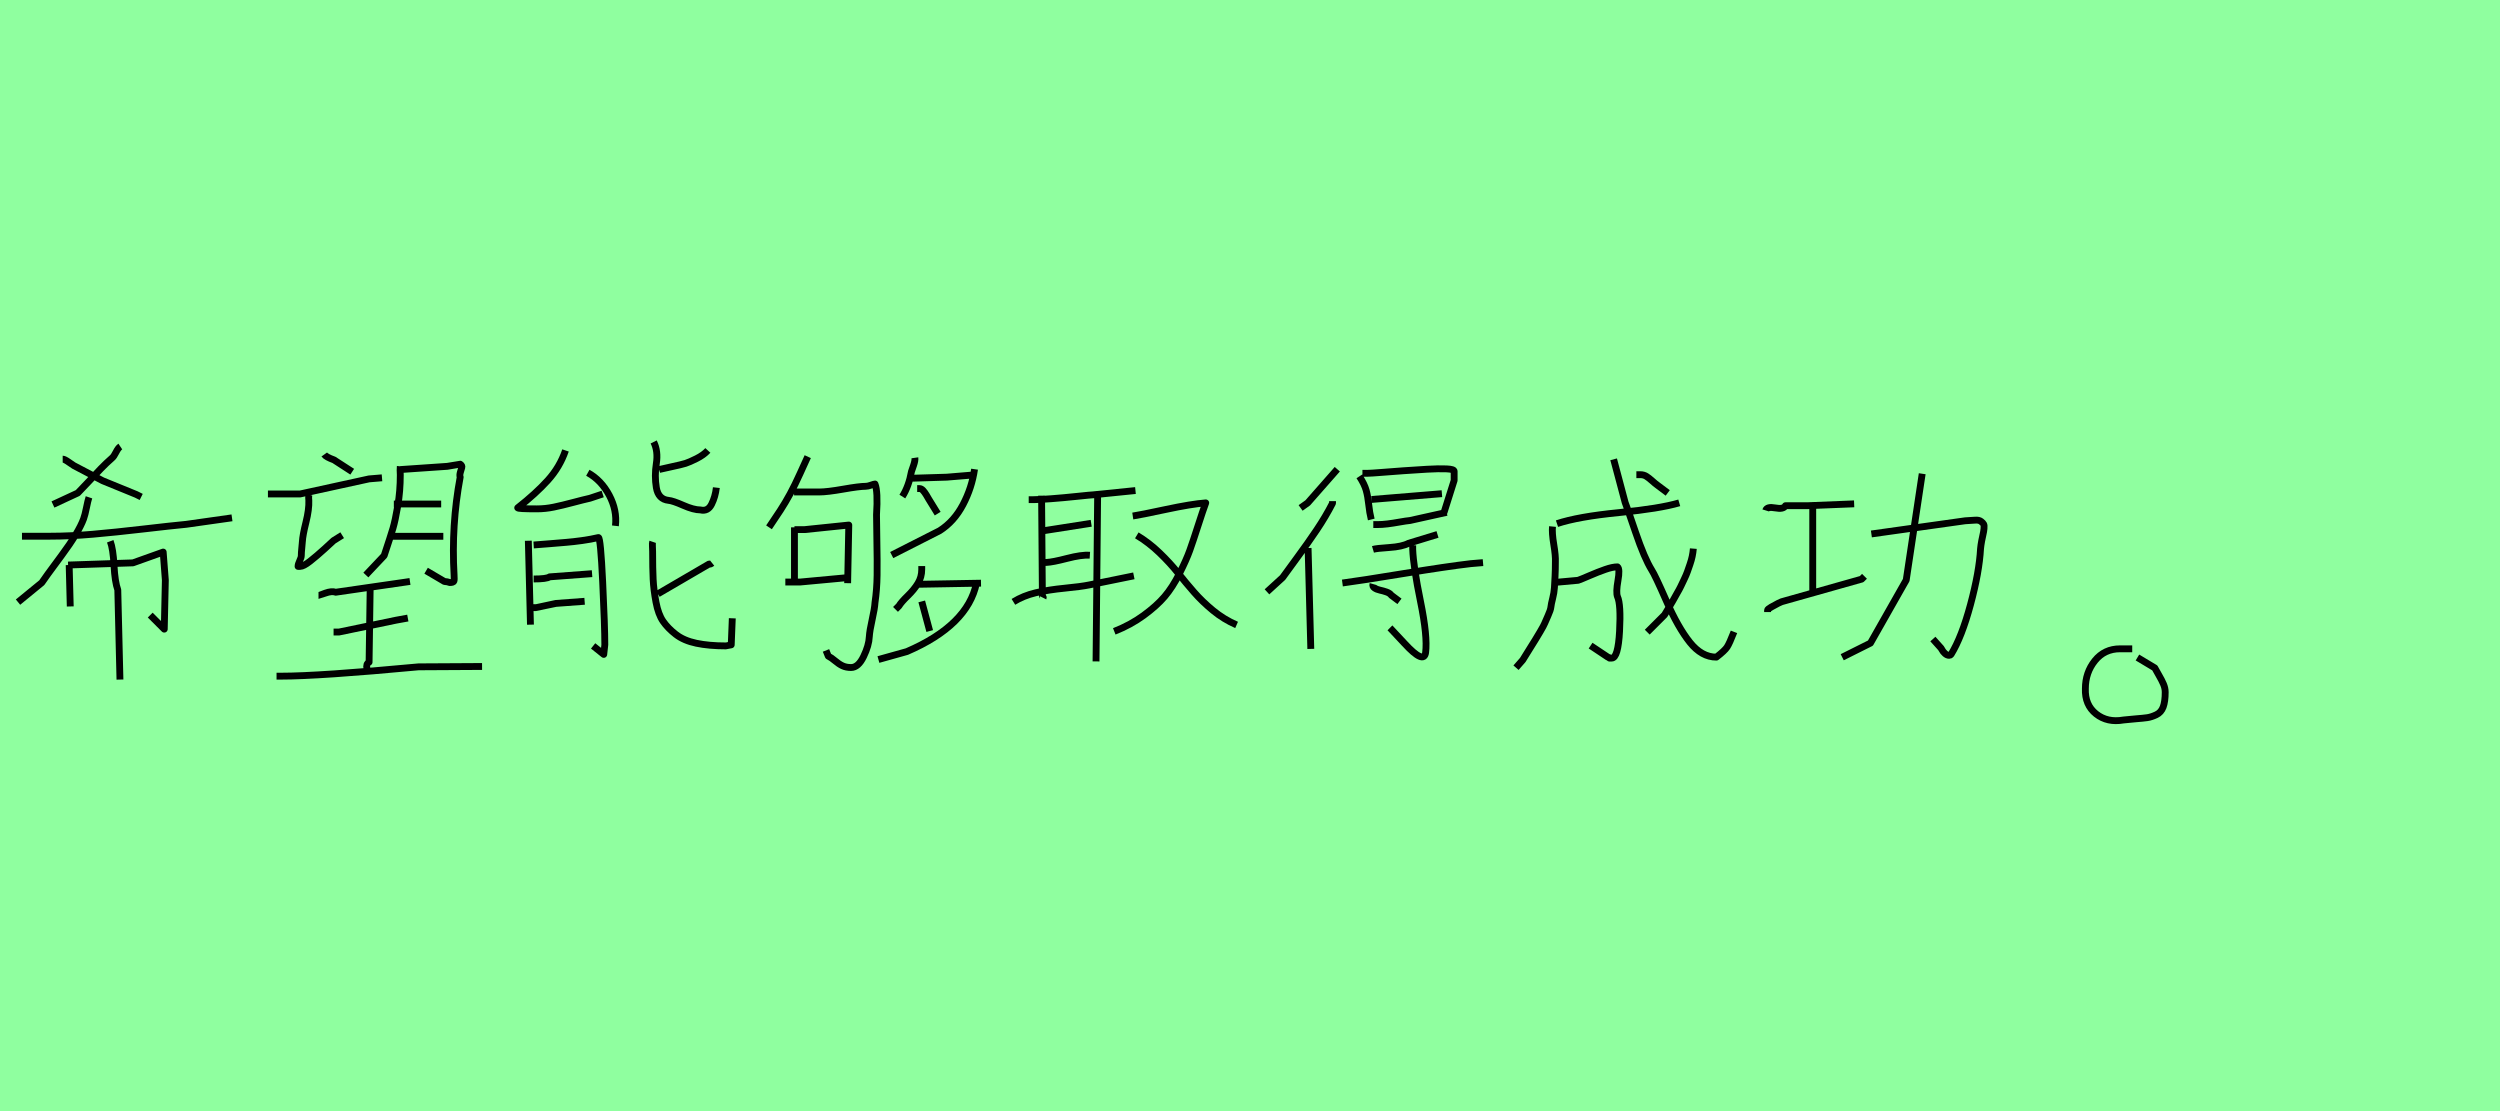 <?xml version="1.0" encoding="utf-8" standalone="no"?>
<!DOCTYPE svg PUBLIC "-//W3C//DTD SVG 1.1//EN"
  "http://www.w3.org/Graphics/SVG/1.1/DTD/svg11.dtd">
<svg xmlns:xlink="http://www.w3.org/1999/xlink" width="364.5pt" height="162pt" viewBox="0 0 364.5 162" xmlns="http://www.w3.org/2000/svg" version="1.1">
 <defs>
  <style type="text/css">*{stroke-linejoin: round; stroke-linecap: butt}</style>
 </defs>
 <g id="figure_1">
  <g id="patch_1">
   <path d="M 0 162 
L 364.5 162 
L 364.5 0 
L 0 0 
z
" style="fill: #8fff9f"/>
  </g>
  <g id="axes_1">
   <g id="patch_2">
    <path d="M 16.072 78.914 
Q 16.492 80.017 16.623 82.433 
Q 16.754 84.849 17.175 86.005 
L 17.49 99.083 
M 9.927 82.381 
L 19.38 82.066 
L 23.792 80.49 
L 24.107 84.587 
L 23.95 91.73 
L 21.902 89.681 
M 10.084 82.381 
L 10.242 88.421 
M 17.542 65.101 
Q 17.227 65.311 16.912 65.941 
Q 16.597 66.572 16.334 66.782 
Q 15.494 67.517 14.706 68.331 
Q 13.918 69.145 12.894 70.248 
Q 11.87 71.351 11.345 71.876 
L 7.721 73.557 
M 9.139 66.939 
Q 9.401 66.939 10.032 67.386 
Q 10.662 67.832 10.767 67.885 
Q 11.292 68.147 14.969 70.091 
L 19.853 72.086 
L 20.588 72.454 
M 3.204 78.179 
L 7.301 78.179 
Q 10.242 78.179 13.551 77.89 
Q 16.859 77.601 20.904 77.129 
Q 24.948 76.656 27.154 76.446 
L 33.824 75.5 
M 12.973 72.507 
Q 12.815 72.979 12.605 74.03 
Q 12.395 75.08 12.185 75.658 
Q 11.45 77.654 8.955 81.015 
Q 6.46 84.377 6.093 84.954 
L 2.626 87.79 
" clip-path="url(#pd7e9e1a34f)" style="fill: none; stroke: #000000; stroke-linejoin: miter"/>
   </g>
  </g>
  <g id="axes_2">
   <g id="patch_3">
    <path d="M 53.969 85.877 
L 53.812 96.545 
Q 53.341 96.807 53.498 97.486 
M 48.635 92.152 
L 49.419 92.152 
L 57.734 90.427 
L 59.46 90.113 
M 40.32 98.585 
L 40.947 98.585 
Q 46.543 98.585 61.029 97.225 
L 70.285 97.173 
M 46.438 86.818 
Q 46.491 86.818 47.432 86.478 
Q 48.373 86.138 48.949 86.348 
L 59.774 84.779 
M 57.107 78.189 
L 64.637 78.189 
M 57.421 73.483 
L 64.324 73.483 
M 58.362 68.462 
L 65.213 67.992 
Q 67.043 67.678 67.095 67.678 
Q 67.409 67.887 67.331 68.149 
Q 67.252 68.41 67.121 68.855 
Q 66.991 69.299 67.095 69.561 
Q 65.788 76.568 66.206 83.837 
Q 66.258 84.517 66.18 84.726 
Q 66.102 84.936 65.579 84.936 
L 65.213 84.831 
L 64.794 84.779 
L 62.127 83.21 
M 58.362 67.992 
Q 58.31 68.462 58.362 69.247 
Q 58.362 71.6 57.996 73.744 
Q 57.63 75.888 57.29 77.039 
Q 56.95 78.189 56.009 81.013 
L 53.341 83.837 
M 47.275 66.266 
Q 47.537 66.632 48.687 67.05 
L 51.354 68.776 
M 45.026 72.175 
Q 44.974 72.594 45.026 72.96 
Q 45.079 74.267 44.608 76.15 
Q 44.137 78.033 44.085 78.974 
Q 44.085 79.078 44.007 79.837 
Q 43.928 80.595 43.928 81.013 
Q 43.928 81.275 43.693 81.772 
Q 43.458 82.268 43.458 82.582 
L 43.771 82.582 
Q 44.242 82.582 45.21 81.824 
Q 46.177 81.066 47.327 80.02 
Q 48.478 78.974 48.635 78.817 
L 49.89 78.033 
M 39.065 72.019 
L 40.163 72.019 
L 43.771 72.019 
L 53.812 69.822 
L 55.695 69.665 
" clip-path="url(#p5351d56a6d)" style="fill: none; stroke: #000000; stroke-linejoin: miter"/>
   </g>
  </g>
  <g id="axes_3">
   <g id="patch_4">
    <path d="M 95.926 86.584 
L 103.361 82.247 
Q 103.568 82.299 103.826 82.092 
M 95.152 78.995 
Q 95.1 79.149 95.126 79.691 
Q 95.152 80.234 95.152 80.388 
Q 95.152 82.918 95.229 84.467 
Q 95.307 86.016 95.643 87.797 
Q 95.978 89.578 96.675 90.585 
Q 97.372 91.592 98.534 92.495 
Q 99.695 93.399 101.528 93.786 
Q 103.361 94.173 105.839 94.173 
Q 105.891 94.173 106.614 94.019 
L 106.769 90.146 
M 77.495 88.597 
L 78.115 88.597 
Q 78.166 88.597 81.057 87.978 
L 85.239 87.668 
M 77.805 84.416 
Q 79.715 84.416 80.128 84.106 
L 86.324 83.641 
M 77.805 79.459 
Q 78.579 79.408 80.102 79.278 
Q 81.625 79.149 82.58 79.072 
Q 83.536 78.995 84.852 78.814 
Q 86.169 78.633 87.253 78.375 
Q 87.563 78.375 87.872 84.88 
Q 88.182 91.385 88.182 94.019 
Q 88.182 94.07 88.027 95.412 
L 86.478 94.173 
M 77.03 78.84 
L 77.34 91.076 
M 96.081 68.462 
Q 96.236 68.411 97.811 68.075 
Q 99.386 67.739 99.954 67.559 
Q 100.521 67.378 101.554 66.862 
Q 102.587 66.345 103.206 65.674 
M 95.307 64.435 
Q 95.978 65.778 95.694 67.585 
Q 95.41 69.392 95.694 71.095 
Q 95.978 72.799 97.475 72.954 
Q 98.095 73.006 99.618 73.677 
Q 101.141 74.348 102.122 74.348 
Q 103.206 74.606 103.748 73.522 
Q 104.29 72.438 104.445 71.095 
M 85.704 68.927 
Q 87.666 70.011 88.828 72.205 
Q 89.989 74.4 89.731 76.671 
M 82.451 65.674 
Q 81.625 68.101 79.87 70.037 
Q 78.115 71.973 75.481 74.038 
Q 75.481 74.193 78.269 74.193 
Q 79.508 74.193 80.748 73.935 
Q 81.987 73.677 83.536 73.264 
Q 85.084 72.851 86.014 72.644 
L 87.872 72.025 
" clip-path="url(#p69f81cbb8a)" style="fill: none; stroke: #000000; stroke-linejoin: miter"/>
   </g>
  </g>
  <g id="axes_4">
   <g id="patch_5">
    <path d="M 142.089 68.408 
Q 141.701 71.122 140.399 73.588 
Q 139.097 76.053 136.992 77.382 
L 130.012 80.927 
M 134.389 87.686 
L 135.552 92.006 
M 142.366 85.027 
Q 141.091 91.175 132.228 94.998 
L 128.074 96.161 
M 133.724 85.193 
L 143.03 85.027 
M 134.389 82.534 
L 134.389 83.032 
Q 134.389 84.14 133.835 85.054 
Q 133.281 85.968 132.339 86.882 
Q 131.397 87.796 131.065 88.35 
L 130.566 88.849 
M 133.724 71.233 
L 134.056 71.233 
Q 134.333 71.233 134.582 71.51 
Q 134.832 71.787 135.081 72.203 
Q 135.33 72.618 135.386 72.729 
L 136.715 74.889 
M 132.561 69.738 
L 138.045 69.571 
L 142.033 69.239 
M 133.391 66.746 
Q 133.447 67.134 133.198 67.854 
Q 132.948 68.574 132.893 68.74 
Q 132.505 70.901 131.563 72.397 
M 114.502 84.86 
L 115 84.86 
L 116.662 84.86 
L 123.808 84.196 
M 115.831 77.216 
L 117.327 77.216 
L 123.753 76.551 
L 123.587 85.027 
M 115.831 76.884 
L 115.831 85.193 
M 115.776 71.732 
L 119.432 71.732 
Q 120.595 71.732 122.95 71.316 
Q 125.304 70.901 126.246 70.901 
Q 126.522 70.901 126.993 70.735 
Q 127.464 70.568 127.575 70.568 
Q 128.018 71.621 127.797 75.055 
Q 127.797 76.44 127.852 79.099 
Q 127.907 81.758 127.88 83.863 
Q 127.852 85.968 127.575 87.852 
Q 127.52 88.738 127.16 90.345 
Q 126.799 91.951 126.744 92.837 
Q 126.689 94.111 125.913 95.718 
Q 125.138 97.324 124.085 97.324 
Q 123.365 97.324 122.839 97.075 
Q 122.312 96.826 121.759 96.355 
Q 121.205 95.884 120.761 95.662 
L 120.429 94.832 
M 117.77 66.58 
Q 117.438 67.3 116.662 69.017 
Q 115.887 70.735 115.194 72.009 
Q 114.502 73.283 113.782 74.391 
L 112.12 76.884 
" clip-path="url(#p18a86d143a)" style="fill: none; stroke: #000000; stroke-linejoin: miter"/>
   </g>
  </g>
  <g id="axes_5">
   <g id="patch_6">
    <path d="M 165.746 78.053 
Q 167.506 79.109 169.051 80.595 
Q 170.595 82.081 171.73 83.509 
Q 172.864 84.936 174.076 86.325 
Q 175.289 87.713 176.853 89.004 
Q 178.417 90.294 180.295 91.115 
M 165.159 75.237 
Q 166.215 75.081 169.97 74.279 
Q 173.724 73.477 175.797 73.321 
Q 175.406 74.377 174.682 76.625 
Q 173.959 78.874 173.47 80.243 
Q 172.981 81.612 171.964 83.626 
Q 170.947 85.64 169.794 86.989 
Q 168.64 88.339 166.743 89.727 
Q 164.846 91.115 162.461 92.054 
M 152.097 82.003 
L 152.566 82.003 
Q 153.465 81.964 155.577 81.416 
Q 157.689 80.869 158.902 80.947 
M 151.862 77.427 
L 159.097 76.293 
M 147.755 87.752 
Q 149.203 86.853 151.021 86.422 
Q 152.84 85.992 155.245 85.757 
Q 157.65 85.523 158.784 85.288 
L 165.316 83.958 
M 160.036 72.147 
L 159.801 96.434 
M 151.862 72.265 
L 151.979 86.813 
Q 151.979 86.892 152.058 86.989 
Q 152.136 87.087 152.097 87.165 
M 149.985 72.851 
L 150.689 72.851 
Q 151.471 72.851 153.27 72.714 
Q 155.069 72.578 157.103 72.362 
Q 159.136 72.147 159.371 72.147 
L 165.55 71.522 
" clip-path="url(#p45c1782f6b)" style="fill: none; stroke: #000000; stroke-linejoin: miter"/>
   </g>
  </g>
  <g id="axes_6">
   <g id="patch_7">
    <path d="M 200.178 85.151 
Q 200.079 85.498 200.401 85.721 
Q 200.723 85.944 201.193 86.043 
Q 201.664 86.142 202.159 86.315 
Q 202.654 86.488 202.852 86.786 
L 204.041 87.677 
M 195.721 85.003 
Q 198.345 84.656 204.685 83.616 
Q 211.024 82.576 214.441 82.18 
L 216.224 82.031 
M 205.972 79.505 
L 205.972 80.1 
Q 206.071 82.626 207.111 87.702 
Q 208.151 92.778 207.854 95.155 
Q 207.607 96.889 204.784 93.818 
Q 202.803 91.688 202.654 91.54 
M 200.178 80.1 
Q 200.673 79.951 202.555 79.827 
Q 204.437 79.704 205.378 79.208 
L 209.588 77.921 
M 199.98 72.82 
L 210.231 71.978 
M 200.227 76.484 
L 200.822 76.484 
Q 201.515 76.484 202.307 76.385 
Q 203.1 76.286 204.066 76.113 
Q 205.031 75.94 205.576 75.89 
L 210.925 74.702 
M 198.643 69.006 
L 199.385 69.006 
Q 199.831 69.006 201.366 68.882 
Q 202.902 68.759 204.635 68.635 
Q 206.368 68.511 208.077 68.412 
Q 209.786 68.313 210.9 68.362 
Q 212.014 68.412 212.014 68.709 
L 212.014 70.046 
L 210.528 74.751 
M 198.197 69.452 
Q 198.94 70.591 199.187 71.483 
Q 199.435 72.374 199.559 73.563 
Q 199.683 74.751 199.93 75.742 
M 190.719 79.902 
L 191.115 94.61 
M 194.284 73.067 
L 194.284 73.364 
Q 193.294 75.296 191.982 77.252 
Q 190.669 79.208 189.134 81.288 
Q 187.599 83.368 187.004 84.21 
L 184.726 86.29 
M 194.978 68.412 
L 190.669 73.315 
L 189.629 74.058 
" clip-path="url(#p4b20e7b715)" style="fill: none; stroke: #000000; stroke-linejoin: miter"/>
   </g>
  </g>
  <g id="axes_7">
   <g id="patch_8">
    <path d="M 226.354 76.768 
Q 226.261 77.701 226.541 79.382 
Q 226.821 81.062 226.774 81.948 
Q 226.774 83.069 226.727 84.002 
Q 226.681 84.935 226.634 85.682 
Q 226.587 86.429 226.377 87.246 
Q 226.167 88.062 226.121 88.506 
Q 226.074 88.949 225.701 89.766 
Q 225.327 90.583 225.211 90.886 
Q 225.094 91.189 224.557 92.099 
Q 224.02 93.009 223.857 93.266 
Q 223.694 93.523 222.97 94.69 
Q 222.247 95.856 222.014 96.23 
L 221.034 97.35 
M 238.582 69.207 
L 239.142 69.207 
Q 239.655 69.207 240.029 69.441 
Q 240.402 69.674 240.869 70.094 
Q 241.335 70.514 241.662 70.747 
L 243.156 71.868 
M 246.889 79.988 
Q 246.843 80.548 246.726 81.108 
Q 246.609 81.668 246.399 82.275 
Q 246.189 82.882 246.026 83.349 
Q 245.862 83.815 245.536 84.492 
Q 245.209 85.169 245.046 85.519 
Q 244.882 85.869 244.462 86.592 
Q 244.042 87.316 243.902 87.596 
Q 243.762 87.876 243.272 88.669 
Q 242.782 89.462 242.689 89.649 
L 240.169 92.169 
M 235.268 66.967 
L 236.948 73.268 
Q 237.182 73.828 238.465 77.608 
Q 239.749 81.388 240.822 83.115 
Q 241.289 83.815 242.969 87.642 
Q 244.649 91.469 246.376 93.64 
Q 248.103 95.81 250.25 95.81 
Q 251.463 94.876 251.813 94.34 
Q 252.163 93.803 252.816 92.123 
M 227.007 84.889 
L 230.088 84.609 
Q 230.508 84.469 231.745 83.932 
Q 232.981 83.395 234.055 83.022 
Q 235.128 82.649 235.828 82.649 
Q 236.202 82.929 235.898 84.655 
Q 235.595 86.382 235.828 86.989 
Q 236.342 88.109 236.132 92.029 
Q 235.922 95.95 234.988 95.95 
Q 234.801 95.95 234.708 95.95 
L 234.661 95.95 
Q 234.801 95.903 234.428 95.81 
L 231.908 94.13 
M 227.007 76.348 
Q 230.088 75.321 236.038 74.738 
Q 241.989 74.154 244.836 73.314 
" clip-path="url(#pca3ffc3506)" style="fill: none; stroke: #000000; stroke-linejoin: miter"/>
   </g>
  </g>
  <g id="axes_8">
   <g id="patch_9">
    <path d="M 272.849 77.851 
L 286.524 75.93 
Q 287.392 75.884 287.964 75.839 
Q 288.536 75.793 288.833 76.022 
Q 289.13 76.25 289.222 76.433 
Q 289.313 76.616 289.268 77.073 
Q 289.222 77.531 289.13 77.897 
Q 289.039 78.263 288.925 78.88 
Q 288.81 79.497 288.764 80 
Q 288.582 83.385 287.301 88.141 
Q 286.02 92.897 284.465 95.413 
Q 284.374 95.55 284.191 95.55 
Q 283.871 95.55 283.574 95.276 
Q 283.276 95.001 283.139 94.727 
L 283.002 94.498 
L 281.813 93.172 
M 280.258 69.07 
L 277.926 84.574 
L 272.712 93.766 
L 268.596 95.824 
M 264.297 73.598 
L 264.297 86.083 
M 257.711 89.239 
L 257.711 88.964 
Q 257.711 88.827 258.214 88.53 
Q 258.717 88.233 259.266 87.958 
L 259.769 87.73 
L 271.431 84.437 
L 271.843 84.025 
M 257.437 74.421 
Q 257.62 73.826 258.832 74.055 
Q 260.044 74.284 260.318 73.735 
L 263.474 73.735 
L 270.334 73.46 
" clip-path="url(#pd5dbd6544d)" style="fill: none; stroke: #000000; stroke-linejoin: miter"/>
   </g>
  </g>
  <g id="axes_9">
   <g id="patch_10">
    <path d="M 310.879 94.597 
Q 310.879 94.597 309.108 94.597 
Q 306.831 94.597 305.439 96.327 
Q 304.047 98.056 304.047 100.418 
Q 303.963 102.78 305.607 104.087 
Q 307.252 105.394 309.614 104.973 
Q 310.289 104.888 311.386 104.804 
Q 312.482 104.72 313.073 104.635 
Q 313.663 104.551 314.38 104.213 
Q 315.097 103.876 315.392 103.075 
Q 315.687 102.273 315.687 100.924 
Q 315.687 100.333 315.434 99.743 
Q 315.181 99.152 314.76 98.435 
Q 314.338 97.718 314.169 97.381 
L 311.639 95.863 
" clip-path="url(#pb850c83c4a)" style="fill: none; stroke: #000000; stroke-linejoin: miter"/>
   </g>
  </g>
 </g>
 <defs>
  <clipPath id="pd7e9e1a34f">
   <rect x="0" y="42.517" width="36.45" height="76.156"/>
  </clipPath>
  <clipPath id="p5351d56a6d">
   <rect x="36.45" y="42.681" width="36.45" height="75.829"/>
  </clipPath>
  <clipPath id="p69f81cbb8a">
   <rect x="72.9" y="43.164" width="36.45" height="74.862"/>
  </clipPath>
  <clipPath id="p18a86d143a">
   <rect x="109.35" y="40.434" width="36.45" height="80.323"/>
  </clipPath>
  <clipPath id="p45c1782f6b">
   <rect x="145.8" y="52.241" width="36.45" height="56.709"/>
  </clipPath>
  <clipPath id="p4b20e7b715">
   <rect x="182.25" y="44.69" width="36.45" height="71.81"/>
  </clipPath>
  <clipPath id="pca3ffc3506">
   <rect x="218.7" y="46.759" width="36.45" height="67.673"/>
  </clipPath>
  <clipPath id="pd5dbd6544d">
   <rect x="255.15" y="47.438" width="36.45" height="66.314"/>
  </clipPath>
  <clipPath id="pb850c83c4a">
   <rect x="299.745" y="19.44" width="20.16" height="122.31"/>
  </clipPath>
 </defs>
</svg>
